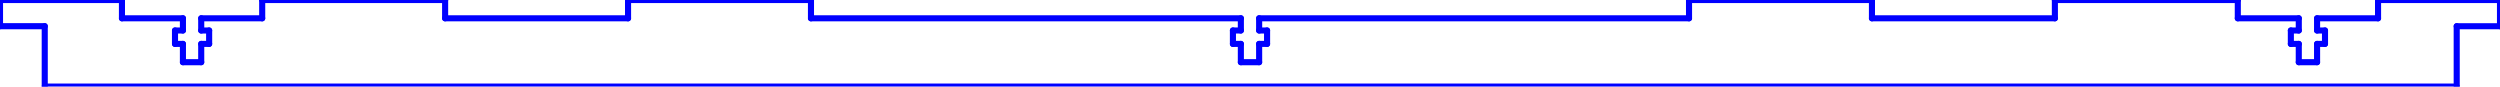 <?xml version="1.0" standalone="no"?>
<!DOCTYPE svg PUBLIC "-//W3C//DTD SVG 1.1//EN" "http://www.w3.org/Graphics/SVG/1.1/DTD/svg11.dtd">
<svg width="410mm" height="14.195mm"
 viewBox="0 0 410 14.195"
 xmlns="http://www.w3.org/2000/svg" version="1.1"
 xmlns:xlink="http://www.w3.org/1999/xlink">
<desc>Output from Flights of Ideas SVG Sketchup Plugin</desc>

  <g id="face0" fill="none" stroke="rgb(0,0,255)" stroke-width="1" stroke-miterlimit="4" stroke-dasharray="none" stroke-linejoin="round" stroke-linecap="round">
    <line x1="277" y1="3" x2="206.5" y2="3"/>
    <line x1="206.5" y1="3" x2="206.5" y2="5"/>
    <line x1="206.5" y1="5" x2="207.8" y2="5"/>
    <line x1="207.8" y1="5" x2="207.8" y2="7.2"/>
    <line x1="207.8" y1="7.2" x2="206.5" y2="7.2"/>
    <line x1="206.5" y1="7.2" x2="206.5" y2="10.2"/>
    <line x1="206.5" y1="10.2" x2="203.5" y2="10.2"/>
    <line x1="203.5" y1="10.2" x2="203.5" y2="7.2"/>
    <line x1="203.5" y1="7.2" x2="202.2" y2="7.2"/>
    <line x1="202.2" y1="7.2" x2="202.2" y2="5"/>
    <line x1="202.2" y1="5" x2="203.5" y2="5"/>
    <line x1="203.5" y1="5" x2="203.5" y2="3"/>
    <line x1="203.5" y1="3" x2="133" y2="3"/>
    <line x1="133" y1="3" x2="133" y2="0"/>
    <line x1="133" y1="0" x2="103" y2="0"/>
    <line x1="103" y1="0" x2="103" y2="3"/>
    <line x1="103" y1="3" x2="73" y2="3"/>
    <line x1="73" y1="3" x2="73" y2="0"/>
    <line x1="73" y1="0" x2="43" y2="0"/>
    <line x1="43" y1="0" x2="43" y2="3"/>
    <line x1="43" y1="3" x2="33" y2="3"/>
    <line x1="33" y1="3" x2="33" y2="5"/>
    <line x1="33" y1="5" x2="34.3" y2="5"/>
    <line x1="34.3" y1="5" x2="34.3" y2="7.2"/>
    <line x1="34.3" y1="7.2" x2="33" y2="7.2"/>
    <line x1="33" y1="7.2" x2="33" y2="10.2"/>
    <line x1="33" y1="10.2" x2="30" y2="10.2"/>
    <line x1="30" y1="10.2" x2="30" y2="7.2"/>
    <line x1="30" y1="7.2" x2="28.7" y2="7.2"/>
    <line x1="28.7" y1="7.2" x2="28.7" y2="5"/>
    <line x1="28.7" y1="5" x2="30" y2="5"/>
    <line x1="30" y1="5" x2="30" y2="3"/>
    <line x1="30" y1="3" x2="20" y2="3"/>
    <line x1="20" y1="3" x2="20" y2="0"/>
    <line x1="20" y1="0" x2="0" y2="0"/>
    <line x1="0" y1="0" x2="0" y2="4.295"/>
    <line x1="0" y1="4.295" x2="7.337" y2="4.295"/>
    <line x1="7.337" y1="4.295" x2="7.337" y2="14.195"/>
    <line x1="7.337" y1="14.195" x2="402.9" y2="14.195"/>
    <line x1="402.9" y1="14.195" x2="402.9" y2="4.3"/>
    <line x1="402.9" y1="4.3" x2="410" y2="4.3"/>
    <line x1="410" y1="4.3" x2="410" y2="0"/>
    <line x1="410" y1="0" x2="390" y2="0"/>
    <line x1="390" y1="0" x2="390" y2="3"/>
    <line x1="390" y1="3" x2="380" y2="3"/>
    <line x1="380" y1="3" x2="380" y2="5"/>
    <line x1="380" y1="5" x2="381.3" y2="5"/>
    <line x1="381.3" y1="5" x2="381.3" y2="7.2"/>
    <line x1="381.3" y1="7.2" x2="380" y2="7.2"/>
    <line x1="380" y1="7.2" x2="380" y2="10.2"/>
    <line x1="380" y1="10.2" x2="377" y2="10.2"/>
    <line x1="377" y1="10.2" x2="377" y2="7.2"/>
    <line x1="377" y1="7.2" x2="375.7" y2="7.2"/>
    <line x1="375.7" y1="7.2" x2="375.7" y2="5"/>
    <line x1="375.7" y1="5" x2="377" y2="5"/>
    <line x1="377" y1="5" x2="377" y2="3"/>
    <line x1="377" y1="3" x2="367" y2="3"/>
    <line x1="367" y1="3" x2="367" y2="0"/>
    <line x1="367" y1="0" x2="337" y2="0"/>
    <line x1="337" y1="0" x2="337" y2="3"/>
    <line x1="337" y1="3" x2="307" y2="3"/>
    <line x1="307" y1="3" x2="307" y2="0"/>
    <line x1="307" y1="0" x2="277" y2="0"/>
    <line x1="277" y1="0" x2="277" y2="3"/>
  </g>
</svg>
